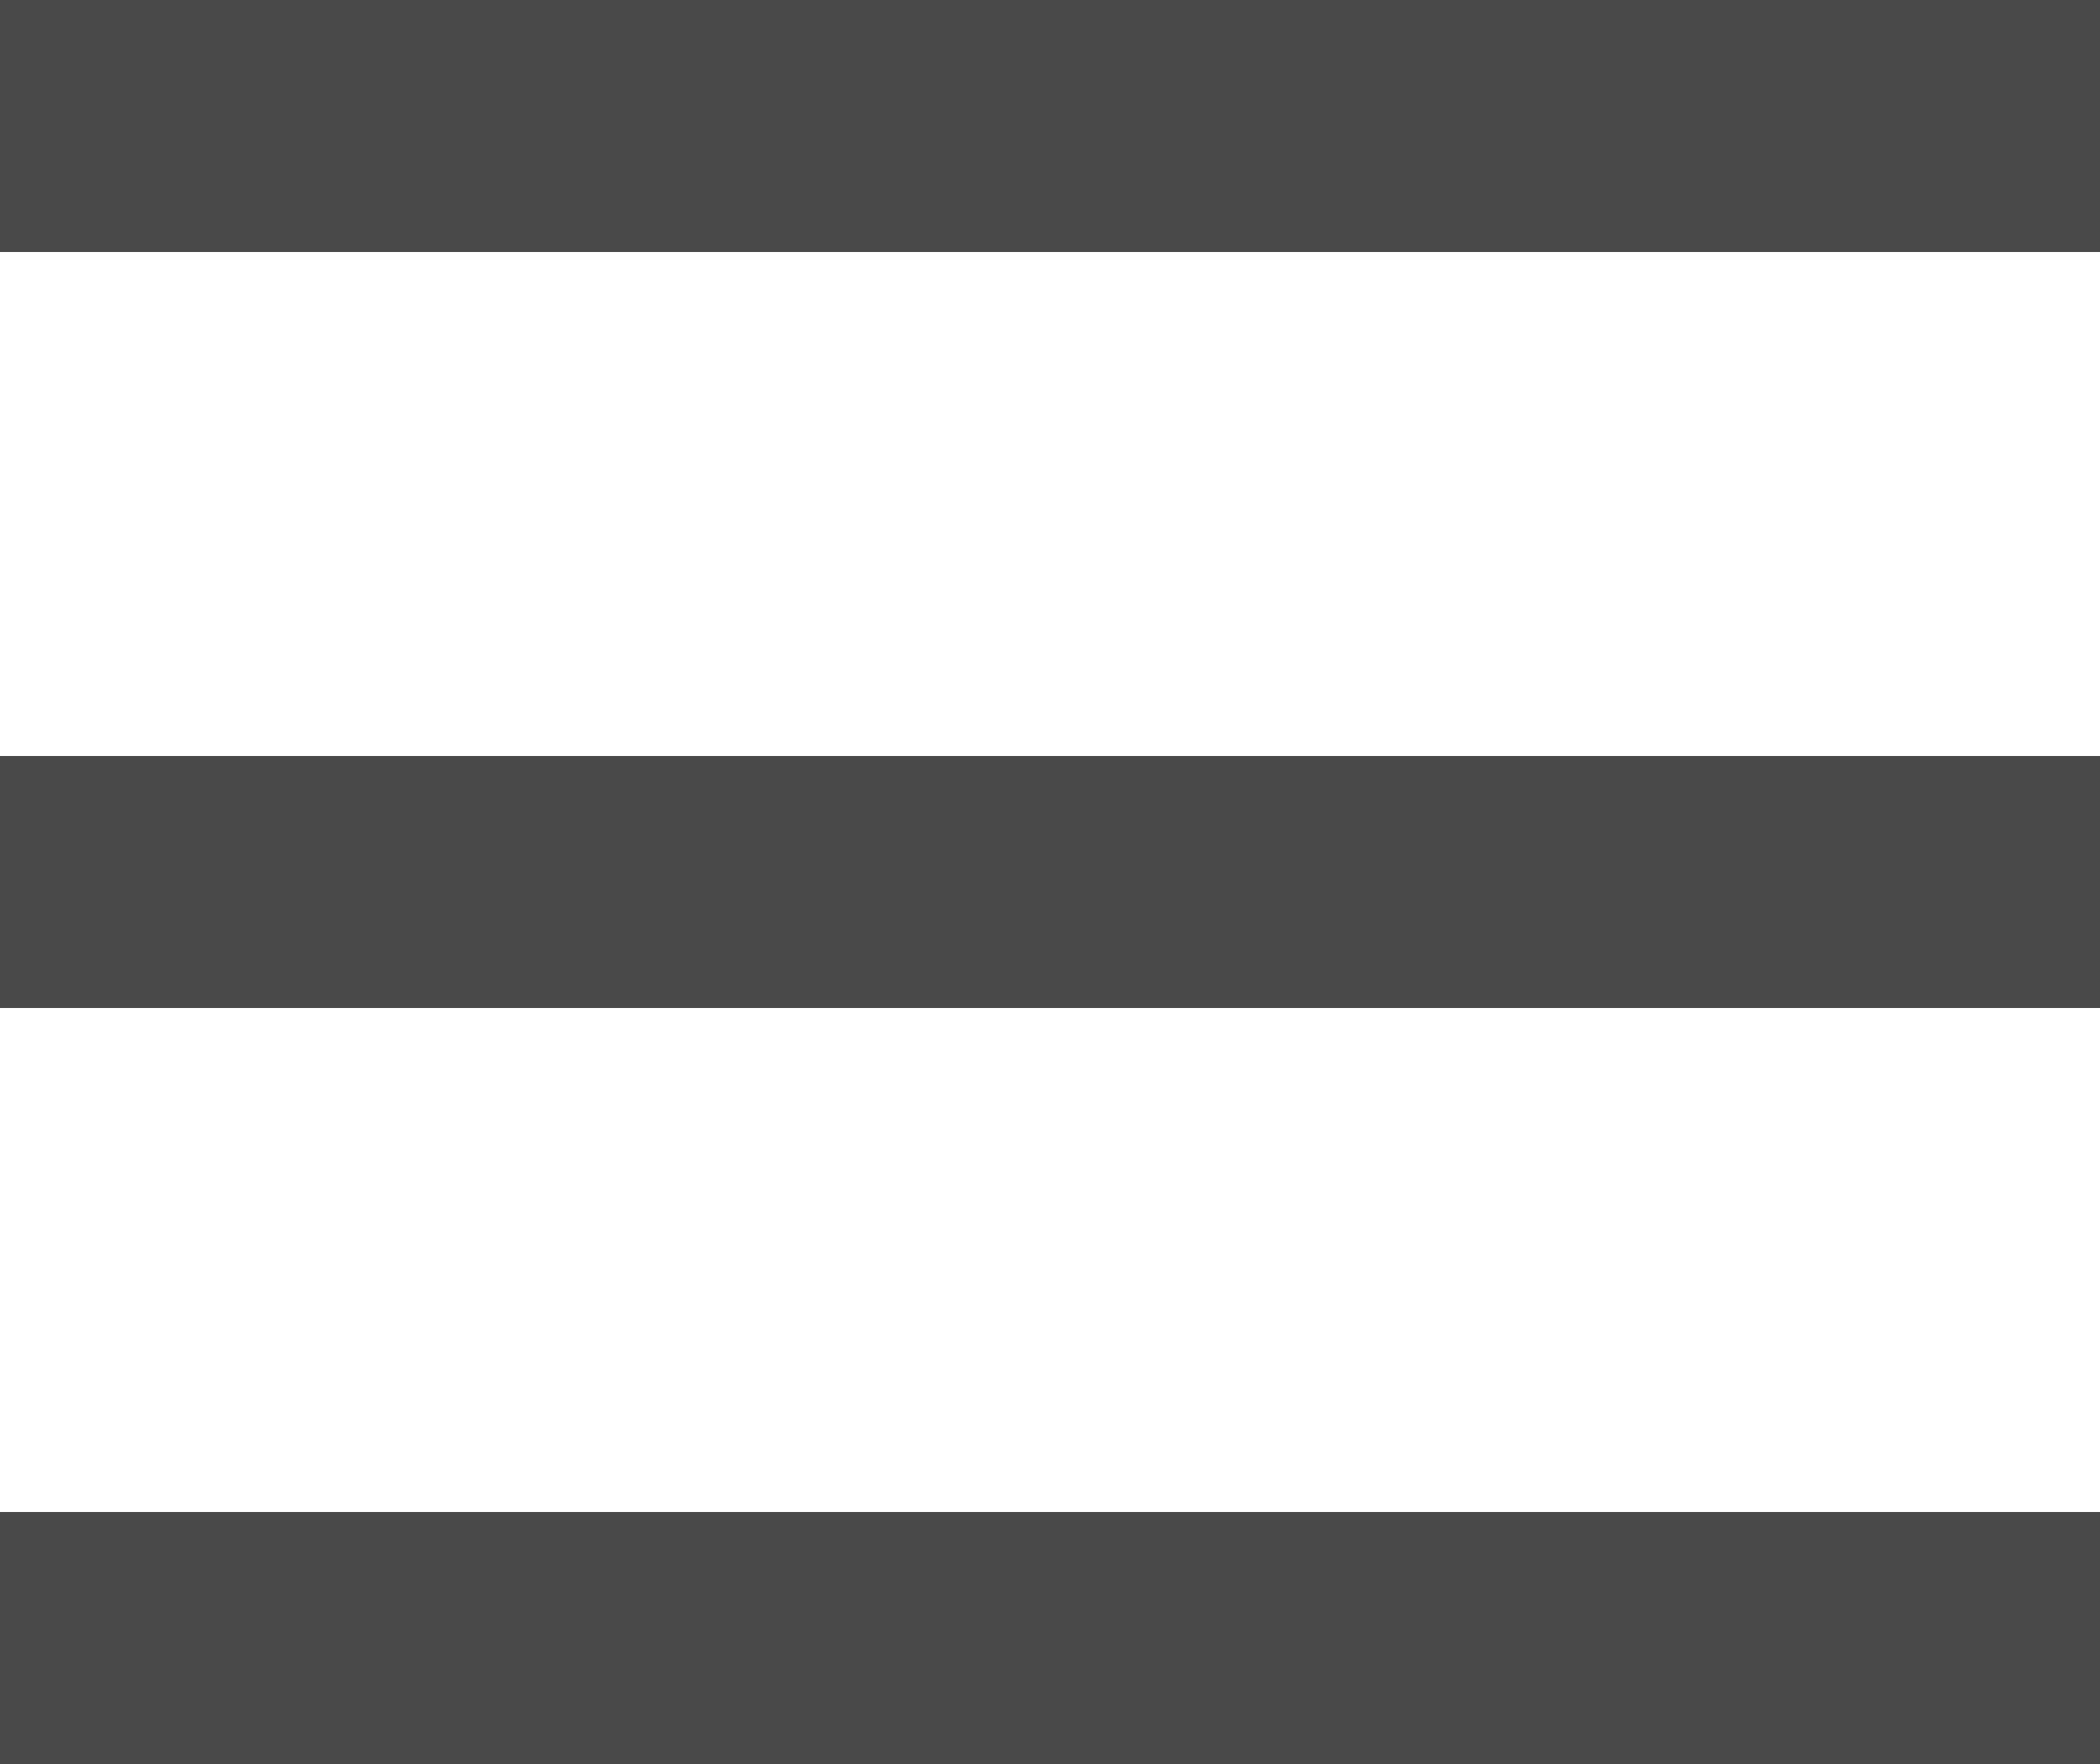 <svg width="25" height="21" viewBox="0 0 25 21" fill="none" xmlns="http://www.w3.org/2000/svg">
<line y1="1.5" x2="25" y2="1.5" stroke="#494949" stroke-width="3"/>
<line y1="10.5" x2="25" y2="10.5" stroke="#494949" stroke-width="3"/>
<line y1="19.5" x2="25" y2="19.5" stroke="#494949" stroke-width="3"/>
</svg>
